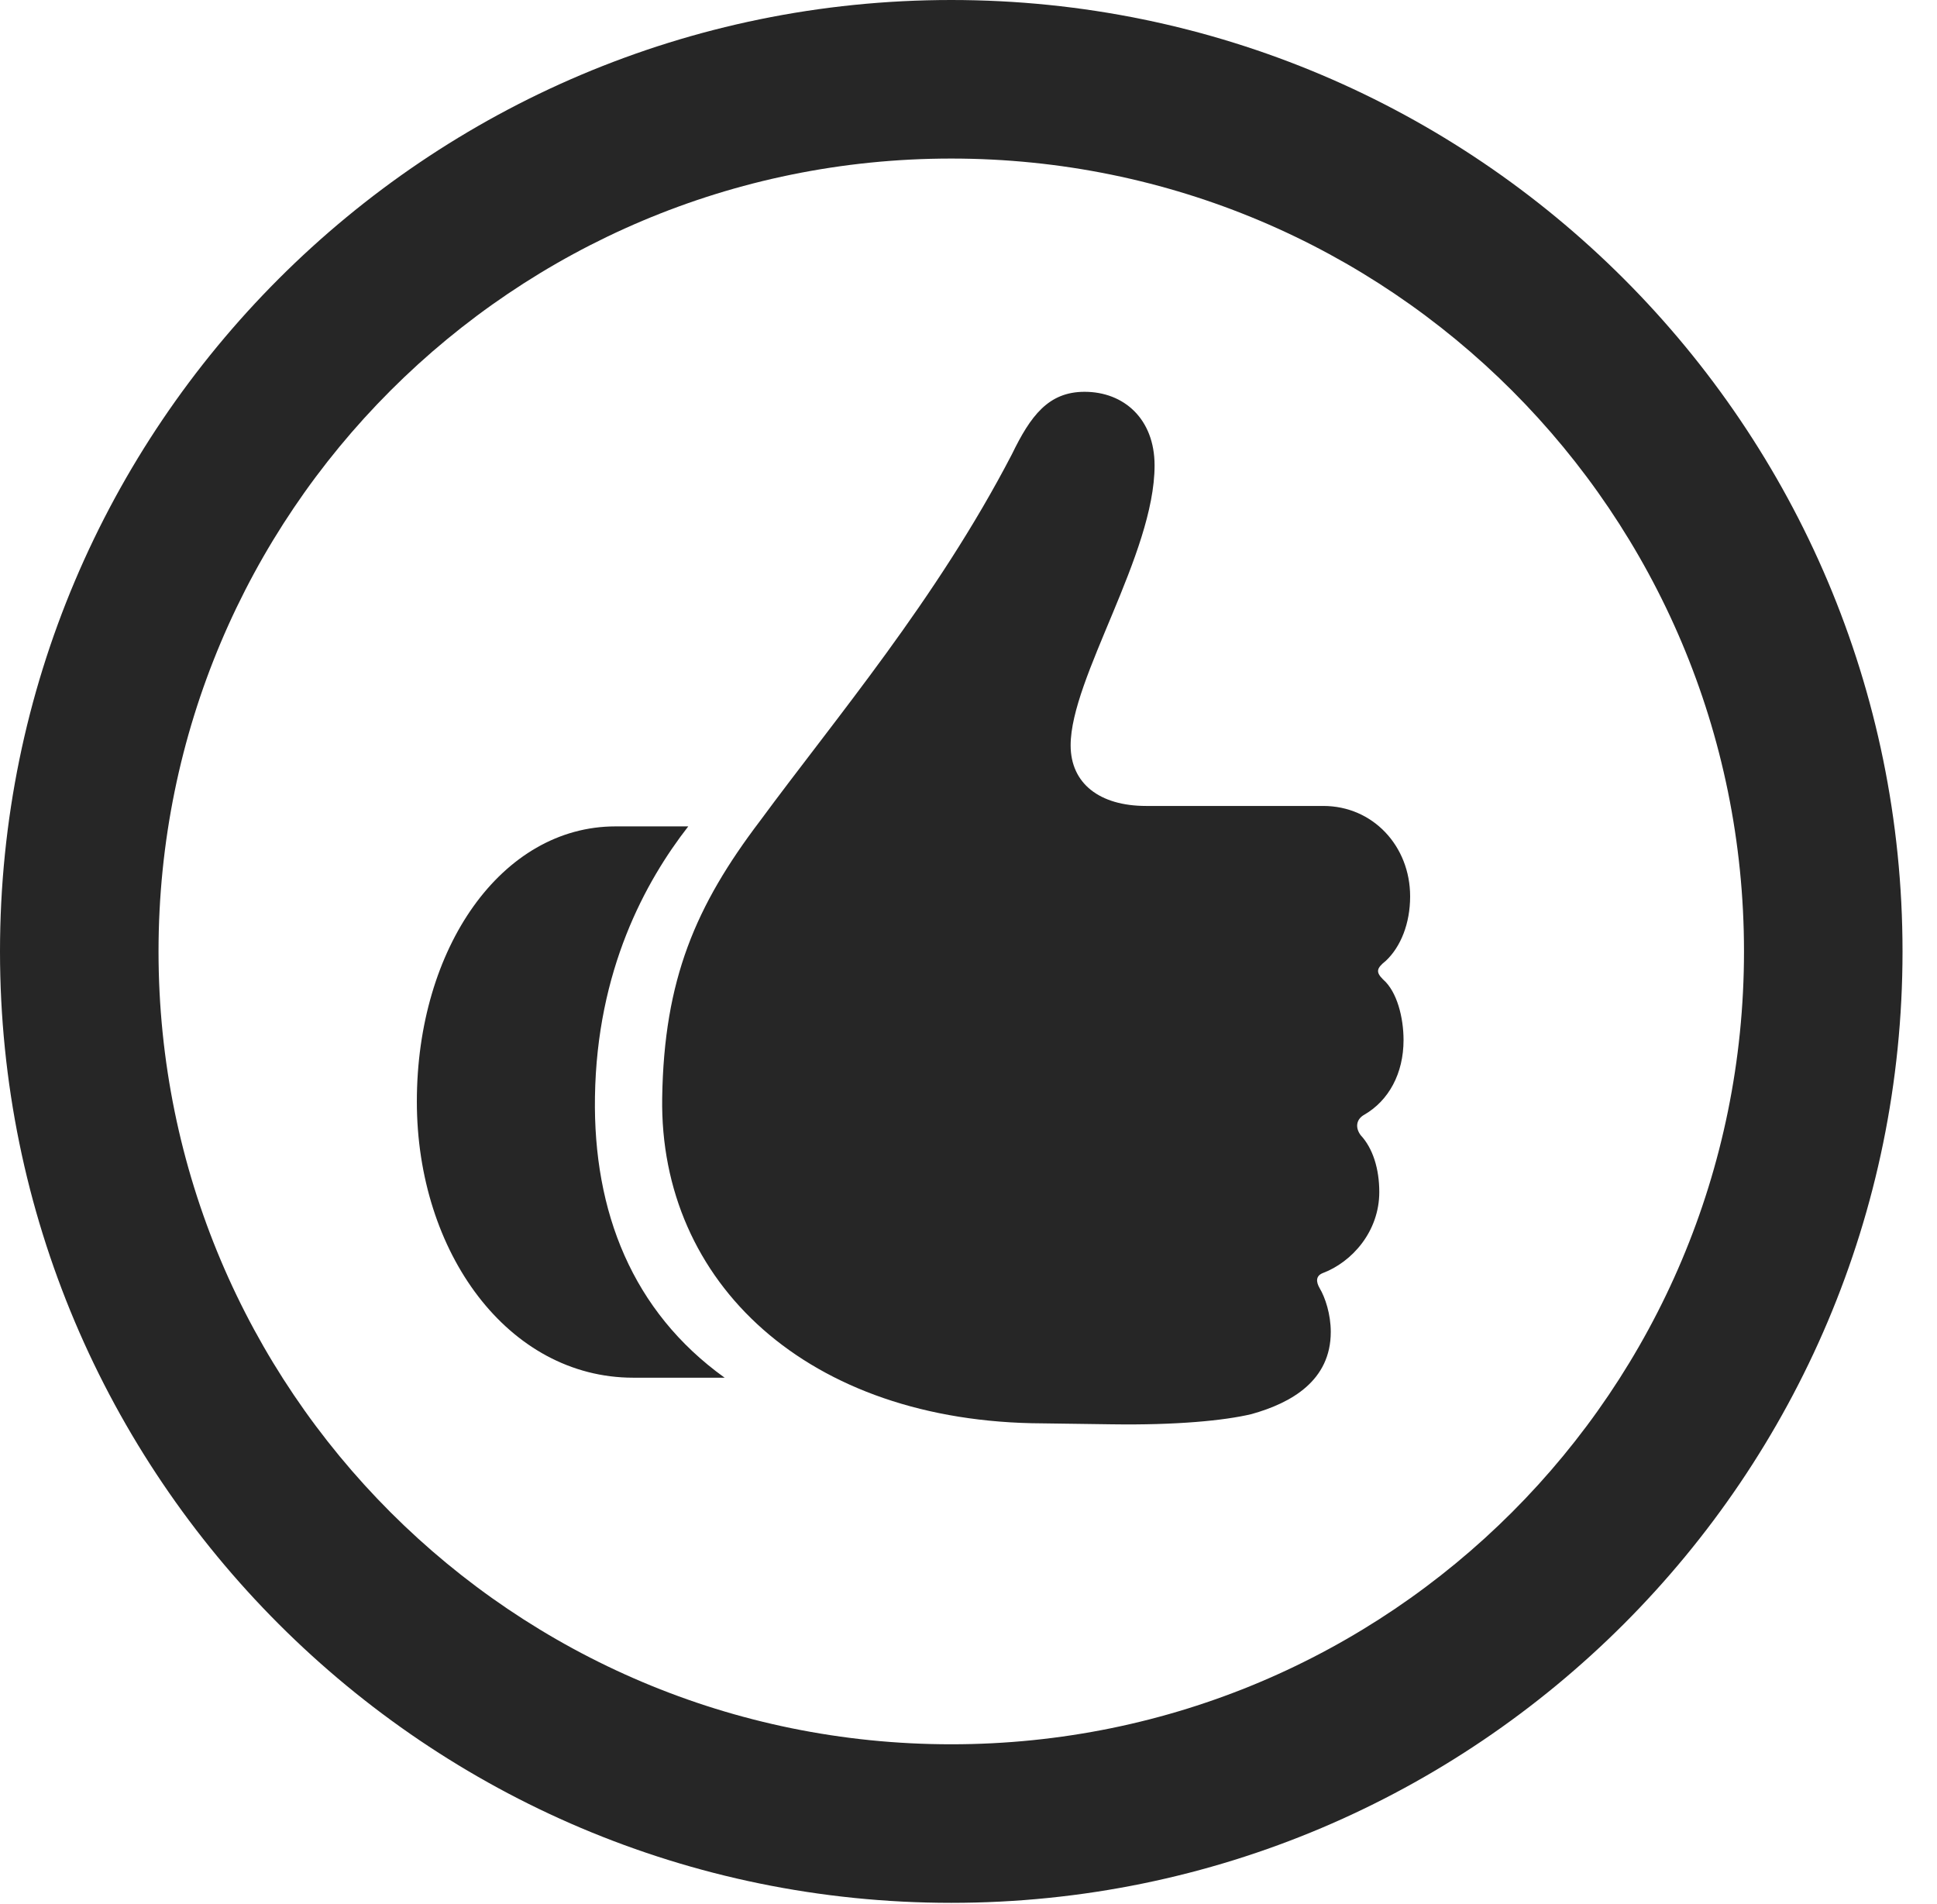 <?xml version="1.0" encoding="UTF-8"?>
<!--Generator: Apple Native CoreSVG 326-->
<!DOCTYPE svg
PUBLIC "-//W3C//DTD SVG 1.1//EN"
       "http://www.w3.org/Graphics/SVG/1.1/DTD/svg11.dtd">
<svg version="1.1" xmlns="http://www.w3.org/2000/svg" xmlns:xlink="http://www.w3.org/1999/xlink" viewBox="0 0 20.283 19.932">
 <g>
  <rect height="19.932" opacity="0" width="20.283" x="0" y="0"/>
  <path d="M9.961 19.922C15.459 19.922 19.922 15.459 19.922 9.961C19.922 4.463 15.459 0 9.961 0C4.463 0 0 4.463 0 9.961C0 15.459 4.463 19.922 9.961 19.922ZM9.961 18.262C5.371 18.262 1.66 14.551 1.66 9.961C1.66 5.371 5.371 1.66 9.961 1.66C14.551 1.66 18.262 5.371 18.262 9.961C18.262 14.551 14.551 18.262 9.961 18.262Z" fill="black" fill-opacity="0.85"/>
  <path d="M4.365 11.533C4.365 13.115 5.322 14.424 6.631 14.424L7.588 14.424C6.621 13.73 6.211 12.685 6.23 11.484C6.25 10.156 6.758 9.229 7.207 8.652L6.445 8.652C5.254 8.652 4.365 9.922 4.365 11.533ZM6.934 11.494C6.904 13.428 8.457 14.893 10.918 14.902L11.641 14.912C12.315 14.922 12.822 14.873 13.105 14.805C13.525 14.688 13.935 14.453 13.935 13.945C13.935 13.76 13.877 13.584 13.818 13.486C13.779 13.418 13.779 13.359 13.848 13.33C14.16 13.213 14.443 12.891 14.443 12.48C14.443 12.236 14.375 12.021 14.248 11.885C14.19 11.807 14.199 11.719 14.287 11.67C14.541 11.523 14.697 11.24 14.697 10.889C14.697 10.654 14.629 10.381 14.482 10.254C14.404 10.176 14.414 10.137 14.512 10.059C14.668 9.912 14.766 9.668 14.766 9.385C14.766 8.857 14.375 8.438 13.857 8.438L12.002 8.438C11.514 8.438 11.211 8.203 11.211 7.803C11.211 7.1 12.09 5.801 12.09 4.873C12.09 4.385 11.768 4.102 11.357 4.102C10.977 4.102 10.791 4.355 10.596 4.756C9.805 6.279 8.75 7.52 7.959 8.594C7.285 9.482 6.953 10.254 6.934 11.494Z" fill="black" fill-opacity="0.85"/>
 </g>
</svg>
